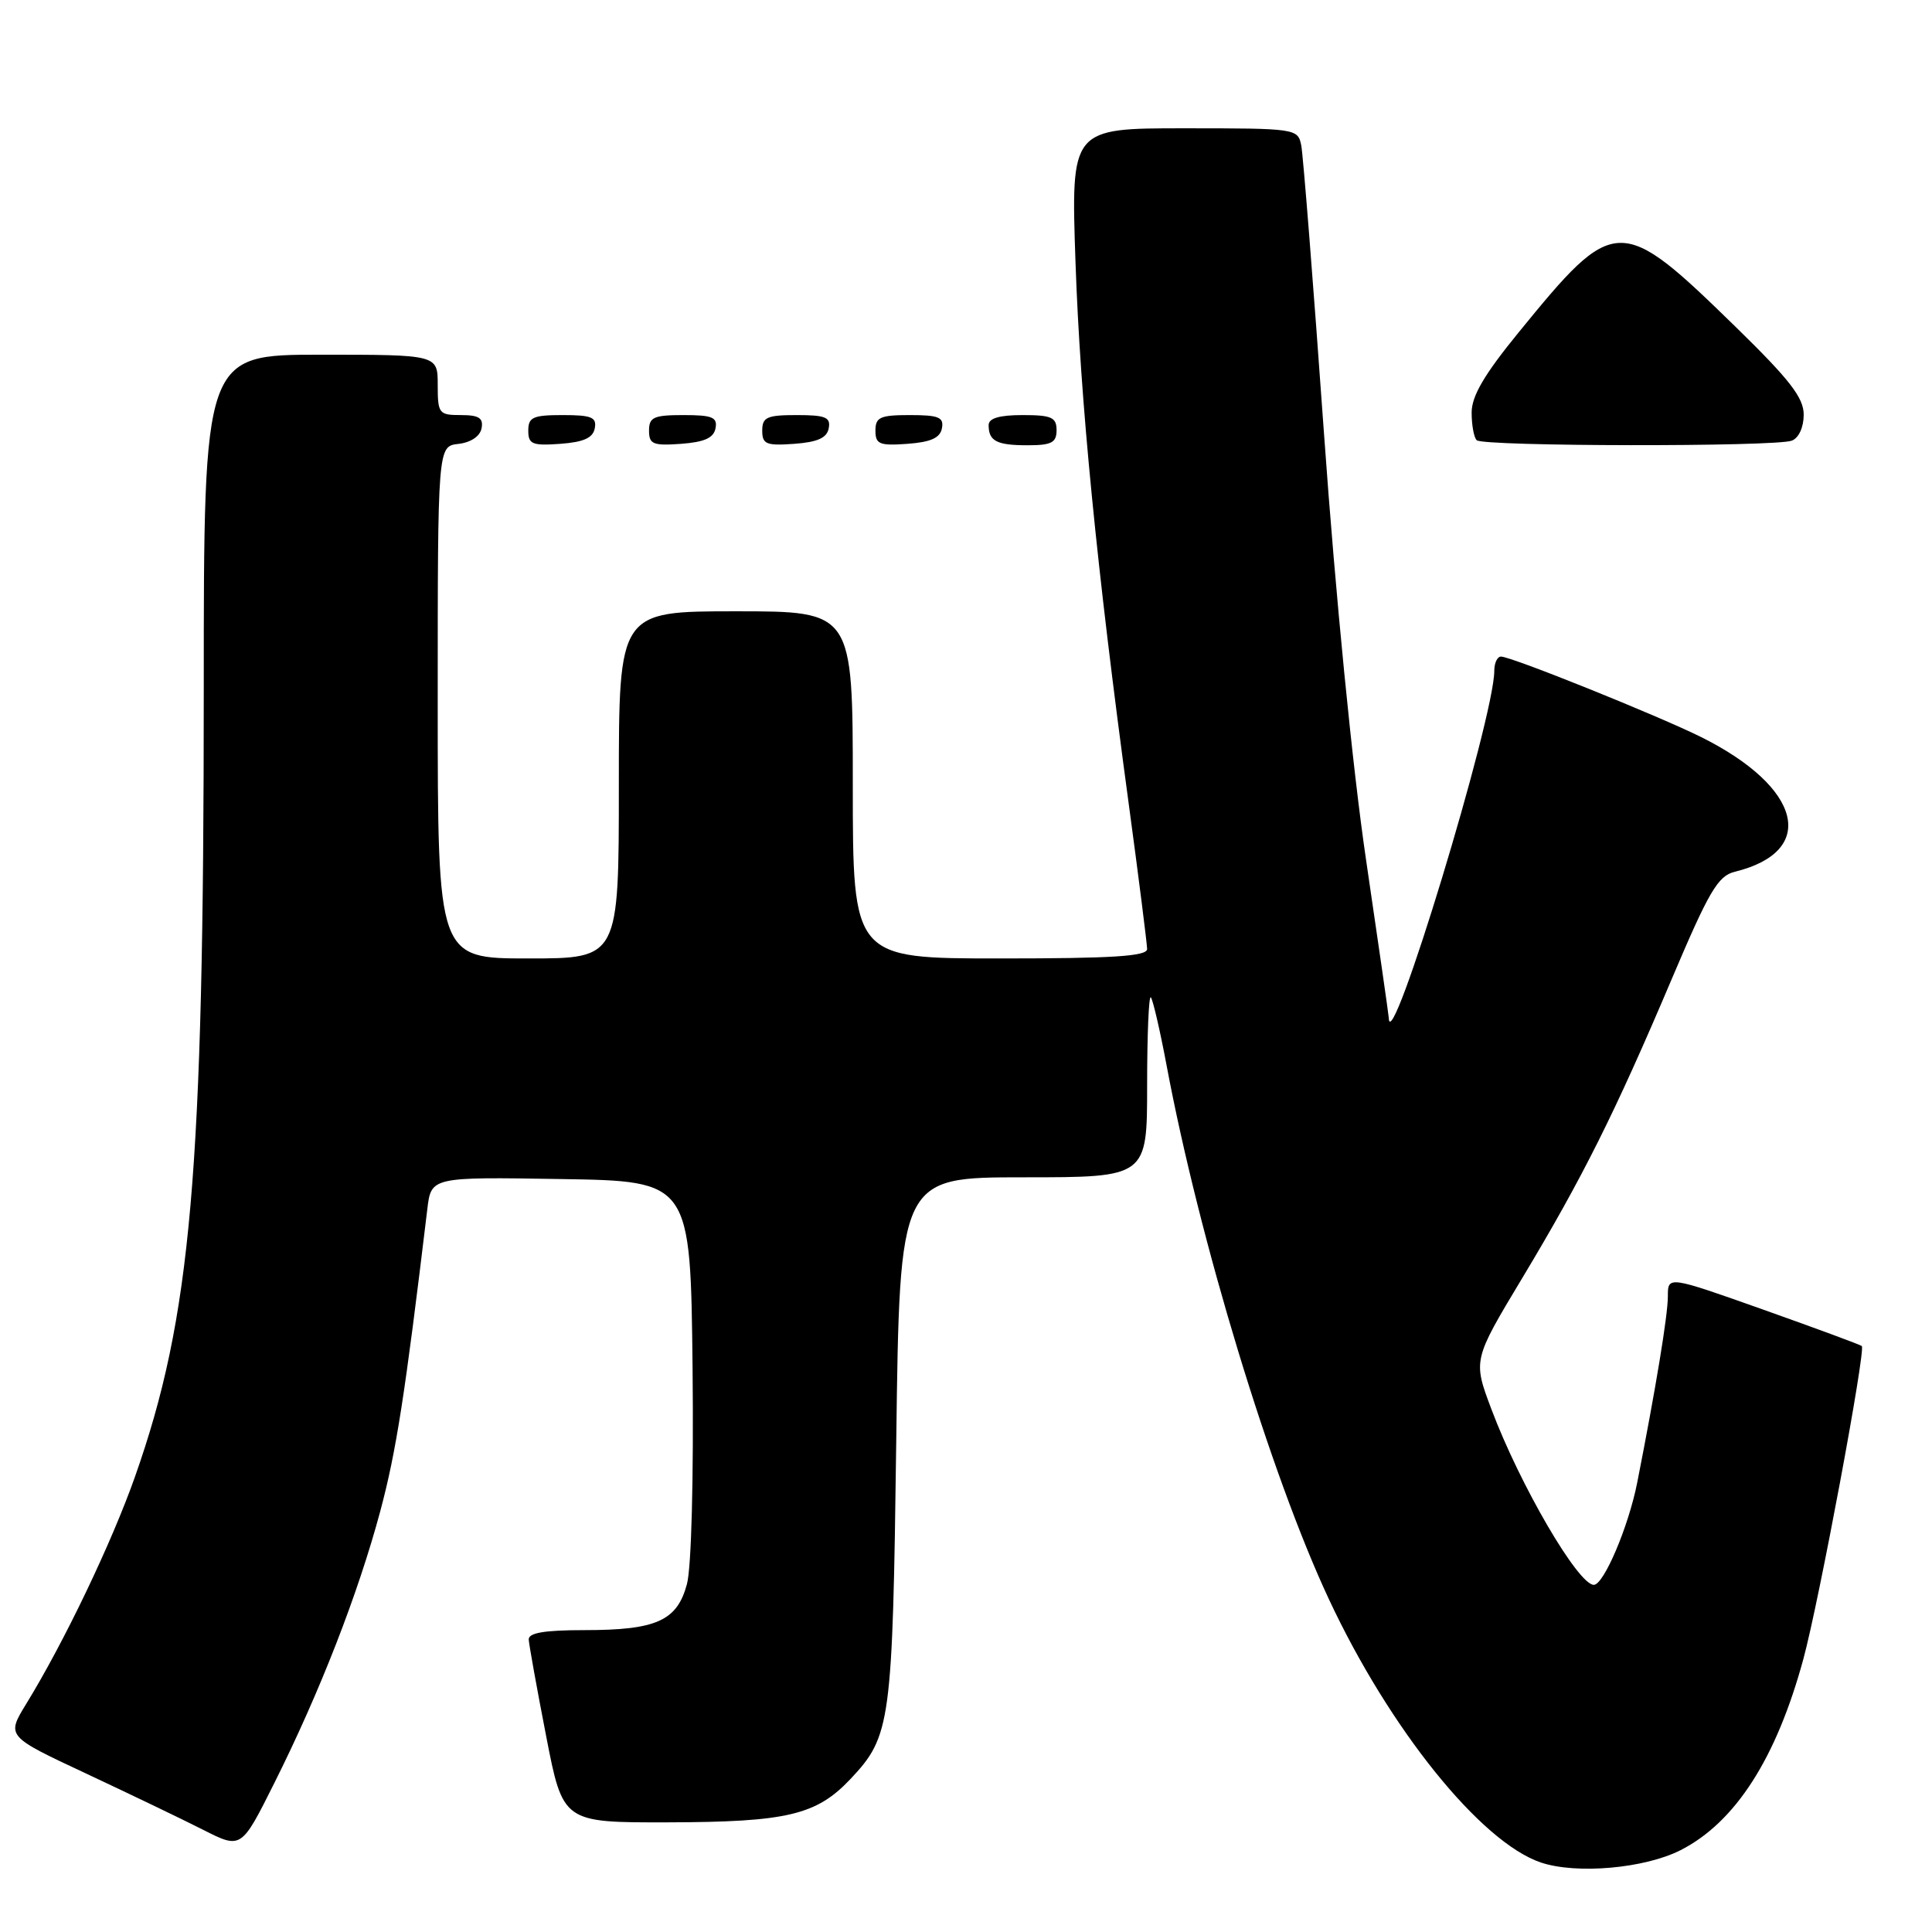 <?xml version="1.0" encoding="UTF-8" standalone="no"?>
<!DOCTYPE svg PUBLIC "-//W3C//DTD SVG 1.1//EN" "http://www.w3.org/Graphics/SVG/1.1/DTD/svg11.dtd" >
<svg xmlns="http://www.w3.org/2000/svg" xmlns:xlink="http://www.w3.org/1999/xlink" version="1.1" viewBox="0 0 256 256">
 <g >
 <path fill="currentColor"
d=" M 222.70 245.15 C 229.95 241.45 235.38 232.99 238.96 219.81 C 241.03 212.19 247.24 178.91 246.70 178.36 C 246.53 178.19 240.67 176.03 233.69 173.55 C 221.00 169.05 221.00 169.05 221.00 171.77 C 221.00 174.28 219.40 183.97 216.93 196.50 C 215.78 202.30 212.51 210.00 211.19 210.00 C 209.11 210.00 201.41 196.80 197.62 186.73 C 195.17 180.22 195.17 180.22 201.70 169.36 C 209.70 156.05 213.96 147.53 221.47 129.83 C 226.46 118.06 227.63 116.06 229.88 115.51 C 240.88 112.81 238.78 104.34 225.46 97.69 C 219.76 94.85 200.26 87.00 198.89 87.00 C 198.40 87.00 198.00 87.85 198.00 88.89 C 198.00 95.12 184.16 140.64 184.02 134.87 C 184.01 134.53 182.65 125.08 181.00 113.87 C 179.22 101.78 176.96 78.87 175.44 57.50 C 174.03 37.70 172.67 20.49 172.42 19.25 C 171.97 17.04 171.72 17.00 156.93 17.00 C 141.90 17.00 141.90 17.00 142.51 34.75 C 143.14 53.05 145.31 75.17 149.56 106.50 C 150.90 116.40 151.99 125.06 152.00 125.75 C 152.00 126.71 147.44 127.00 132.50 127.00 C 113.00 127.00 113.00 127.00 113.00 104.00 C 113.00 81.00 113.00 81.00 97.50 81.00 C 82.00 81.00 82.00 81.00 82.00 104.00 C 82.00 127.00 82.00 127.00 70.00 127.00 C 58.00 127.00 58.00 127.00 58.00 93.07 C 58.00 59.13 58.00 59.13 60.74 58.82 C 62.39 58.63 63.61 57.81 63.81 56.75 C 64.07 55.39 63.46 55.00 61.07 55.00 C 58.15 55.00 58.00 54.80 58.00 51.00 C 58.00 47.00 58.00 47.00 42.50 47.00 C 27.00 47.00 27.00 47.00 27.00 91.27 C 27.00 155.65 25.35 174.51 17.88 195.69 C 14.79 204.44 8.50 217.59 3.47 225.78 C 0.85 230.06 0.85 230.06 11.36 234.98 C 17.14 237.69 24.14 241.05 26.92 242.46 C 31.97 245.02 31.97 245.02 36.35 236.26 C 42.39 224.19 47.45 211.19 50.39 200.23 C 52.51 192.28 53.64 185.05 56.62 160.23 C 57.13 155.95 57.13 155.95 74.31 156.23 C 91.50 156.50 91.50 156.50 91.77 181.33 C 91.92 195.86 91.62 207.71 91.02 209.91 C 89.72 214.77 86.96 216.00 77.45 216.00 C 72.12 216.00 70.02 216.36 70.06 217.25 C 70.10 217.94 71.13 223.68 72.36 230.00 C 74.59 241.50 74.59 241.50 88.54 241.47 C 104.30 241.43 108.19 240.50 112.69 235.73 C 118.05 230.04 118.27 228.39 118.76 190.75 C 119.21 156.00 119.21 156.00 135.61 156.00 C 152.00 156.00 152.00 156.00 152.00 143.83 C 152.00 137.14 152.22 131.89 152.49 132.15 C 152.75 132.42 153.69 136.43 154.56 141.07 C 158.91 164.31 168.37 195.42 176.08 211.89 C 184.12 229.09 196.21 244.10 204.17 246.79 C 208.89 248.38 217.93 247.58 222.70 245.15 Z  M 78.81 56.75 C 79.09 55.29 78.39 55.00 74.57 55.00 C 70.62 55.00 70.00 55.28 70.00 57.06 C 70.00 58.86 70.53 59.08 74.24 58.81 C 77.34 58.58 78.57 58.03 78.81 56.75 Z  M 94.81 56.75 C 95.09 55.29 94.39 55.00 90.57 55.00 C 86.62 55.00 86.00 55.28 86.00 57.06 C 86.00 58.86 86.53 59.08 90.24 58.81 C 93.34 58.58 94.57 58.03 94.81 56.75 Z  M 109.81 56.75 C 110.09 55.29 109.39 55.00 105.57 55.00 C 101.62 55.00 101.00 55.28 101.00 57.06 C 101.00 58.86 101.53 59.08 105.24 58.81 C 108.34 58.58 109.57 58.03 109.81 56.75 Z  M 124.81 56.75 C 125.09 55.29 124.39 55.00 120.57 55.00 C 116.62 55.00 116.00 55.28 116.00 57.06 C 116.00 58.86 116.53 59.08 120.24 58.81 C 123.34 58.58 124.57 58.03 124.81 56.75 Z  M 140.00 57.00 C 140.00 55.30 139.33 55.00 135.50 55.00 C 132.42 55.00 131.00 55.42 131.00 56.33 C 131.00 58.45 132.07 59.00 136.17 59.00 C 139.33 59.00 140.00 58.65 140.00 57.00 Z  M 237.42 58.39 C 238.35 58.04 239.00 56.61 239.00 54.95 C 239.00 52.70 237.16 50.32 230.02 43.35 C 214.62 28.33 214.02 28.35 201.19 44.09 C 196.67 49.63 195.00 52.48 195.00 54.67 C 195.00 56.32 195.30 57.97 195.67 58.33 C 196.50 59.17 235.26 59.22 237.42 58.39 Z "/>
</g>
</svg>